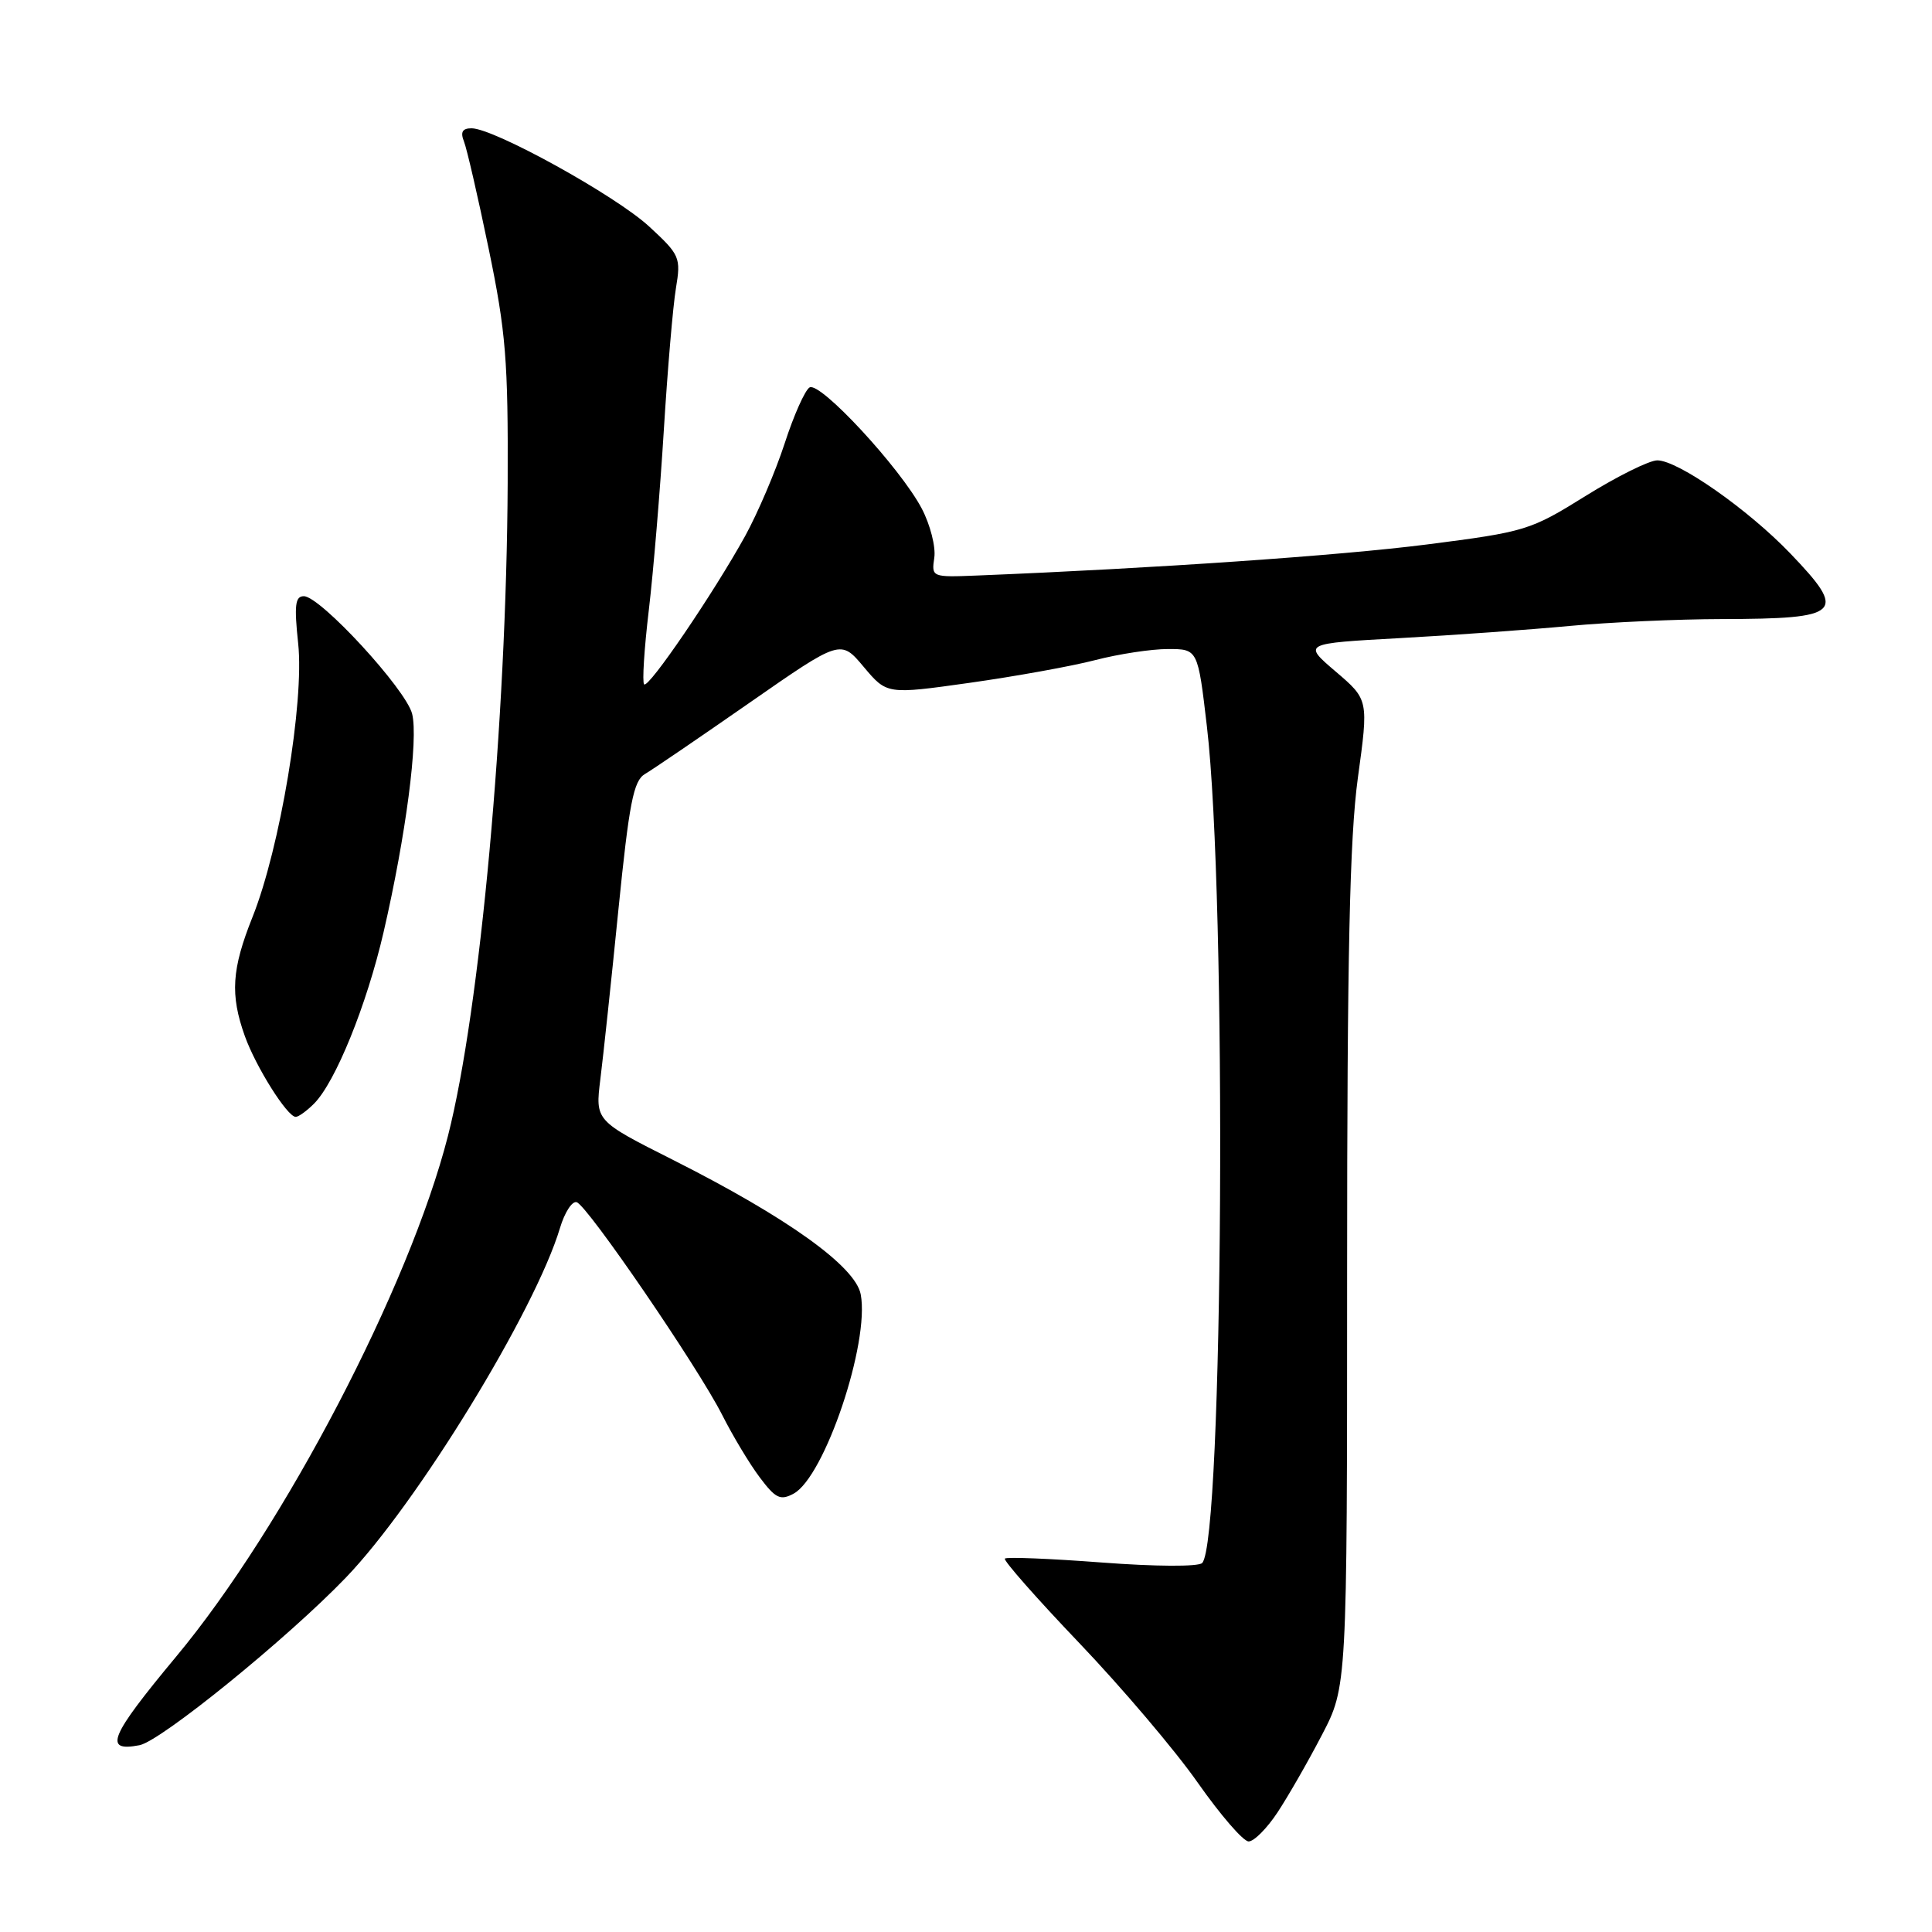 <?xml version="1.0" encoding="UTF-8" standalone="no"?>
<!DOCTYPE svg PUBLIC "-//W3C//DTD SVG 1.1//EN" "http://www.w3.org/Graphics/SVG/1.1/DTD/svg11.dtd" >
<svg xmlns="http://www.w3.org/2000/svg" xmlns:xlink="http://www.w3.org/1999/xlink" version="1.1" viewBox="0 0 256 256">
 <g >
 <path fill="currentColor"
d=" M 169.26 240.18 C 170.65 238.08 173.30 233.47 175.14 229.93 C 178.50 223.50 178.50 223.50 178.50 168.50 C 178.50 126.48 178.84 111.05 179.92 103.10 C 181.35 92.71 181.35 92.71 176.98 88.98 C 172.62 85.26 172.62 85.26 185.56 84.55 C 192.68 84.16 202.78 83.43 208.00 82.94 C 213.22 82.45 222.30 82.04 228.17 82.03 C 244.06 81.99 244.82 81.26 237.23 73.34 C 231.63 67.50 222.34 61.00 219.60 61.00 C 218.54 61.00 214.27 63.12 210.11 65.71 C 202.77 70.28 202.16 70.47 189.03 72.15 C 177.53 73.62 153.02 75.31 129.46 76.26 C 123.46 76.50 123.42 76.48 123.80 73.89 C 124.01 72.46 123.26 69.53 122.14 67.39 C 119.30 62.00 108.64 50.49 107.27 51.34 C 106.66 51.71 105.17 55.05 103.97 58.76 C 102.76 62.47 100.41 67.97 98.75 71.00 C 94.55 78.60 85.93 91.27 85.35 90.68 C 85.08 90.42 85.36 85.99 85.97 80.85 C 86.58 75.71 87.47 64.97 87.96 57.00 C 88.45 49.02 89.17 40.57 89.56 38.22 C 90.24 34.11 90.10 33.78 86.00 30.00 C 81.58 25.92 65.45 17.00 62.48 17.00 C 61.27 17.00 60.98 17.50 61.48 18.75 C 61.86 19.71 63.34 26.12 64.76 33.00 C 67.03 43.96 67.34 47.78 67.27 64.00 C 67.12 95.49 63.62 133.81 59.36 150.50 C 54.26 170.48 37.63 202.35 23.35 219.50 C 14.51 230.13 13.66 232.17 18.48 231.25 C 21.32 230.71 38.09 217.09 45.83 209.04 C 55.26 199.24 70.91 173.69 74.20 162.72 C 74.82 160.64 75.82 159.10 76.42 159.30 C 77.87 159.78 92.51 181.19 95.70 187.50 C 97.09 190.25 99.32 193.97 100.67 195.76 C 102.76 198.55 103.40 198.86 105.15 197.92 C 109.26 195.72 115.26 177.92 114.05 171.51 C 113.35 167.80 104.32 161.33 89.19 153.70 C 78.87 148.50 78.87 148.50 79.55 143.00 C 79.93 139.97 81.01 129.88 81.94 120.56 C 83.37 106.39 83.94 103.45 85.46 102.56 C 86.46 101.98 92.70 97.72 99.33 93.11 C 111.39 84.72 111.39 84.72 114.45 88.37 C 117.52 92.02 117.52 92.02 128.47 90.48 C 134.50 89.63 141.99 88.28 145.11 87.47 C 148.23 86.66 152.57 86.00 154.75 86.00 C 158.72 86.00 158.72 86.00 159.92 96.25 C 162.59 118.92 162.10 204.30 159.29 207.11 C 158.79 207.61 153.08 207.58 145.99 207.04 C 139.16 206.52 133.38 206.29 133.15 206.52 C 132.92 206.75 137.35 211.78 143.00 217.70 C 148.65 223.62 155.73 231.95 158.72 236.23 C 161.72 240.50 164.74 244.00 165.45 244.00 C 166.16 244.00 167.87 242.28 169.26 240.18 Z  M 41.60 146.25 C 44.44 143.42 48.60 133.15 50.83 123.50 C 53.79 110.68 55.45 97.94 54.61 94.59 C 53.80 91.34 42.44 79.00 40.26 79.00 C 39.11 79.00 38.97 80.20 39.51 85.27 C 40.34 93.00 37.10 112.42 33.46 121.51 C 30.70 128.42 30.48 131.79 32.44 137.28 C 33.89 141.34 38.06 147.98 39.18 147.99 C 39.55 148.00 40.64 147.21 41.60 146.25 Z "/>
</g>
</svg>